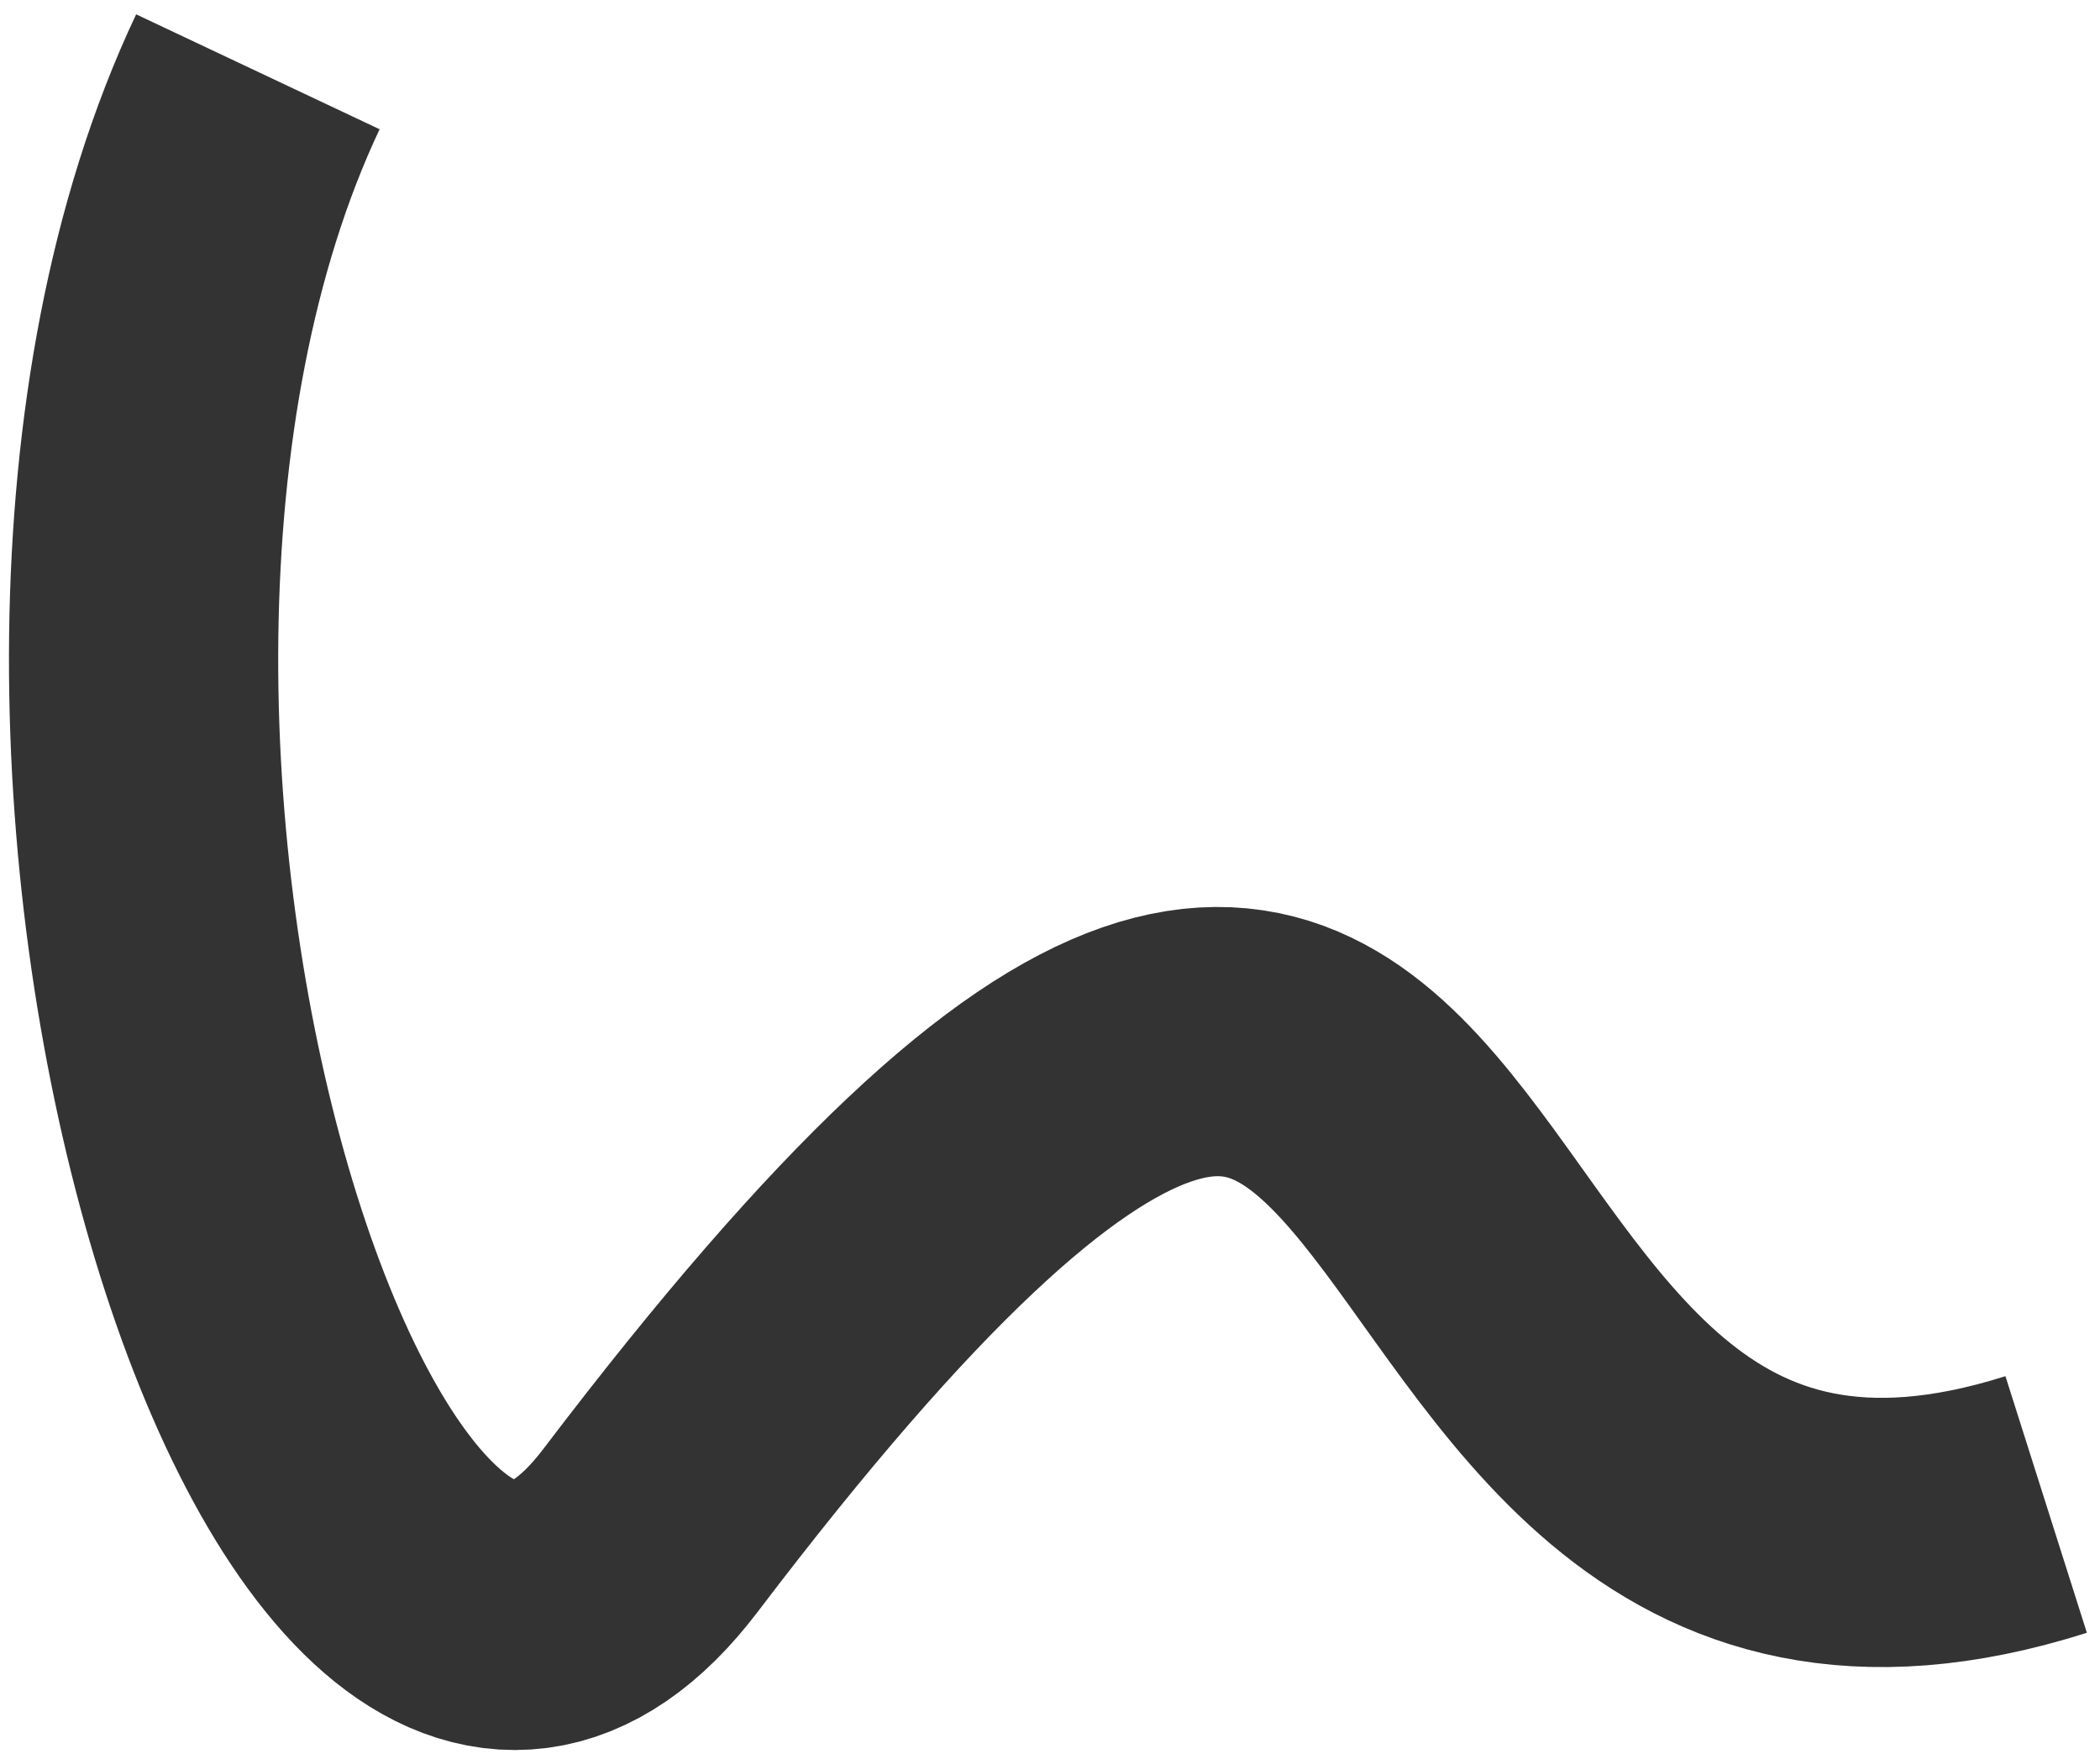 <svg width="117" height="98" viewBox="0 0 117 98" fill="none" xmlns="http://www.w3.org/2000/svg">
<path d="M99.633 0C116.928 36.64 95.398 104.487 77.759 81.266C27.049 14.511 42.07 93.17 0 79.819" transform="translate(114 4) scale(-1 1)" stroke="#333333" stroke-width="15"/>
</svg>
